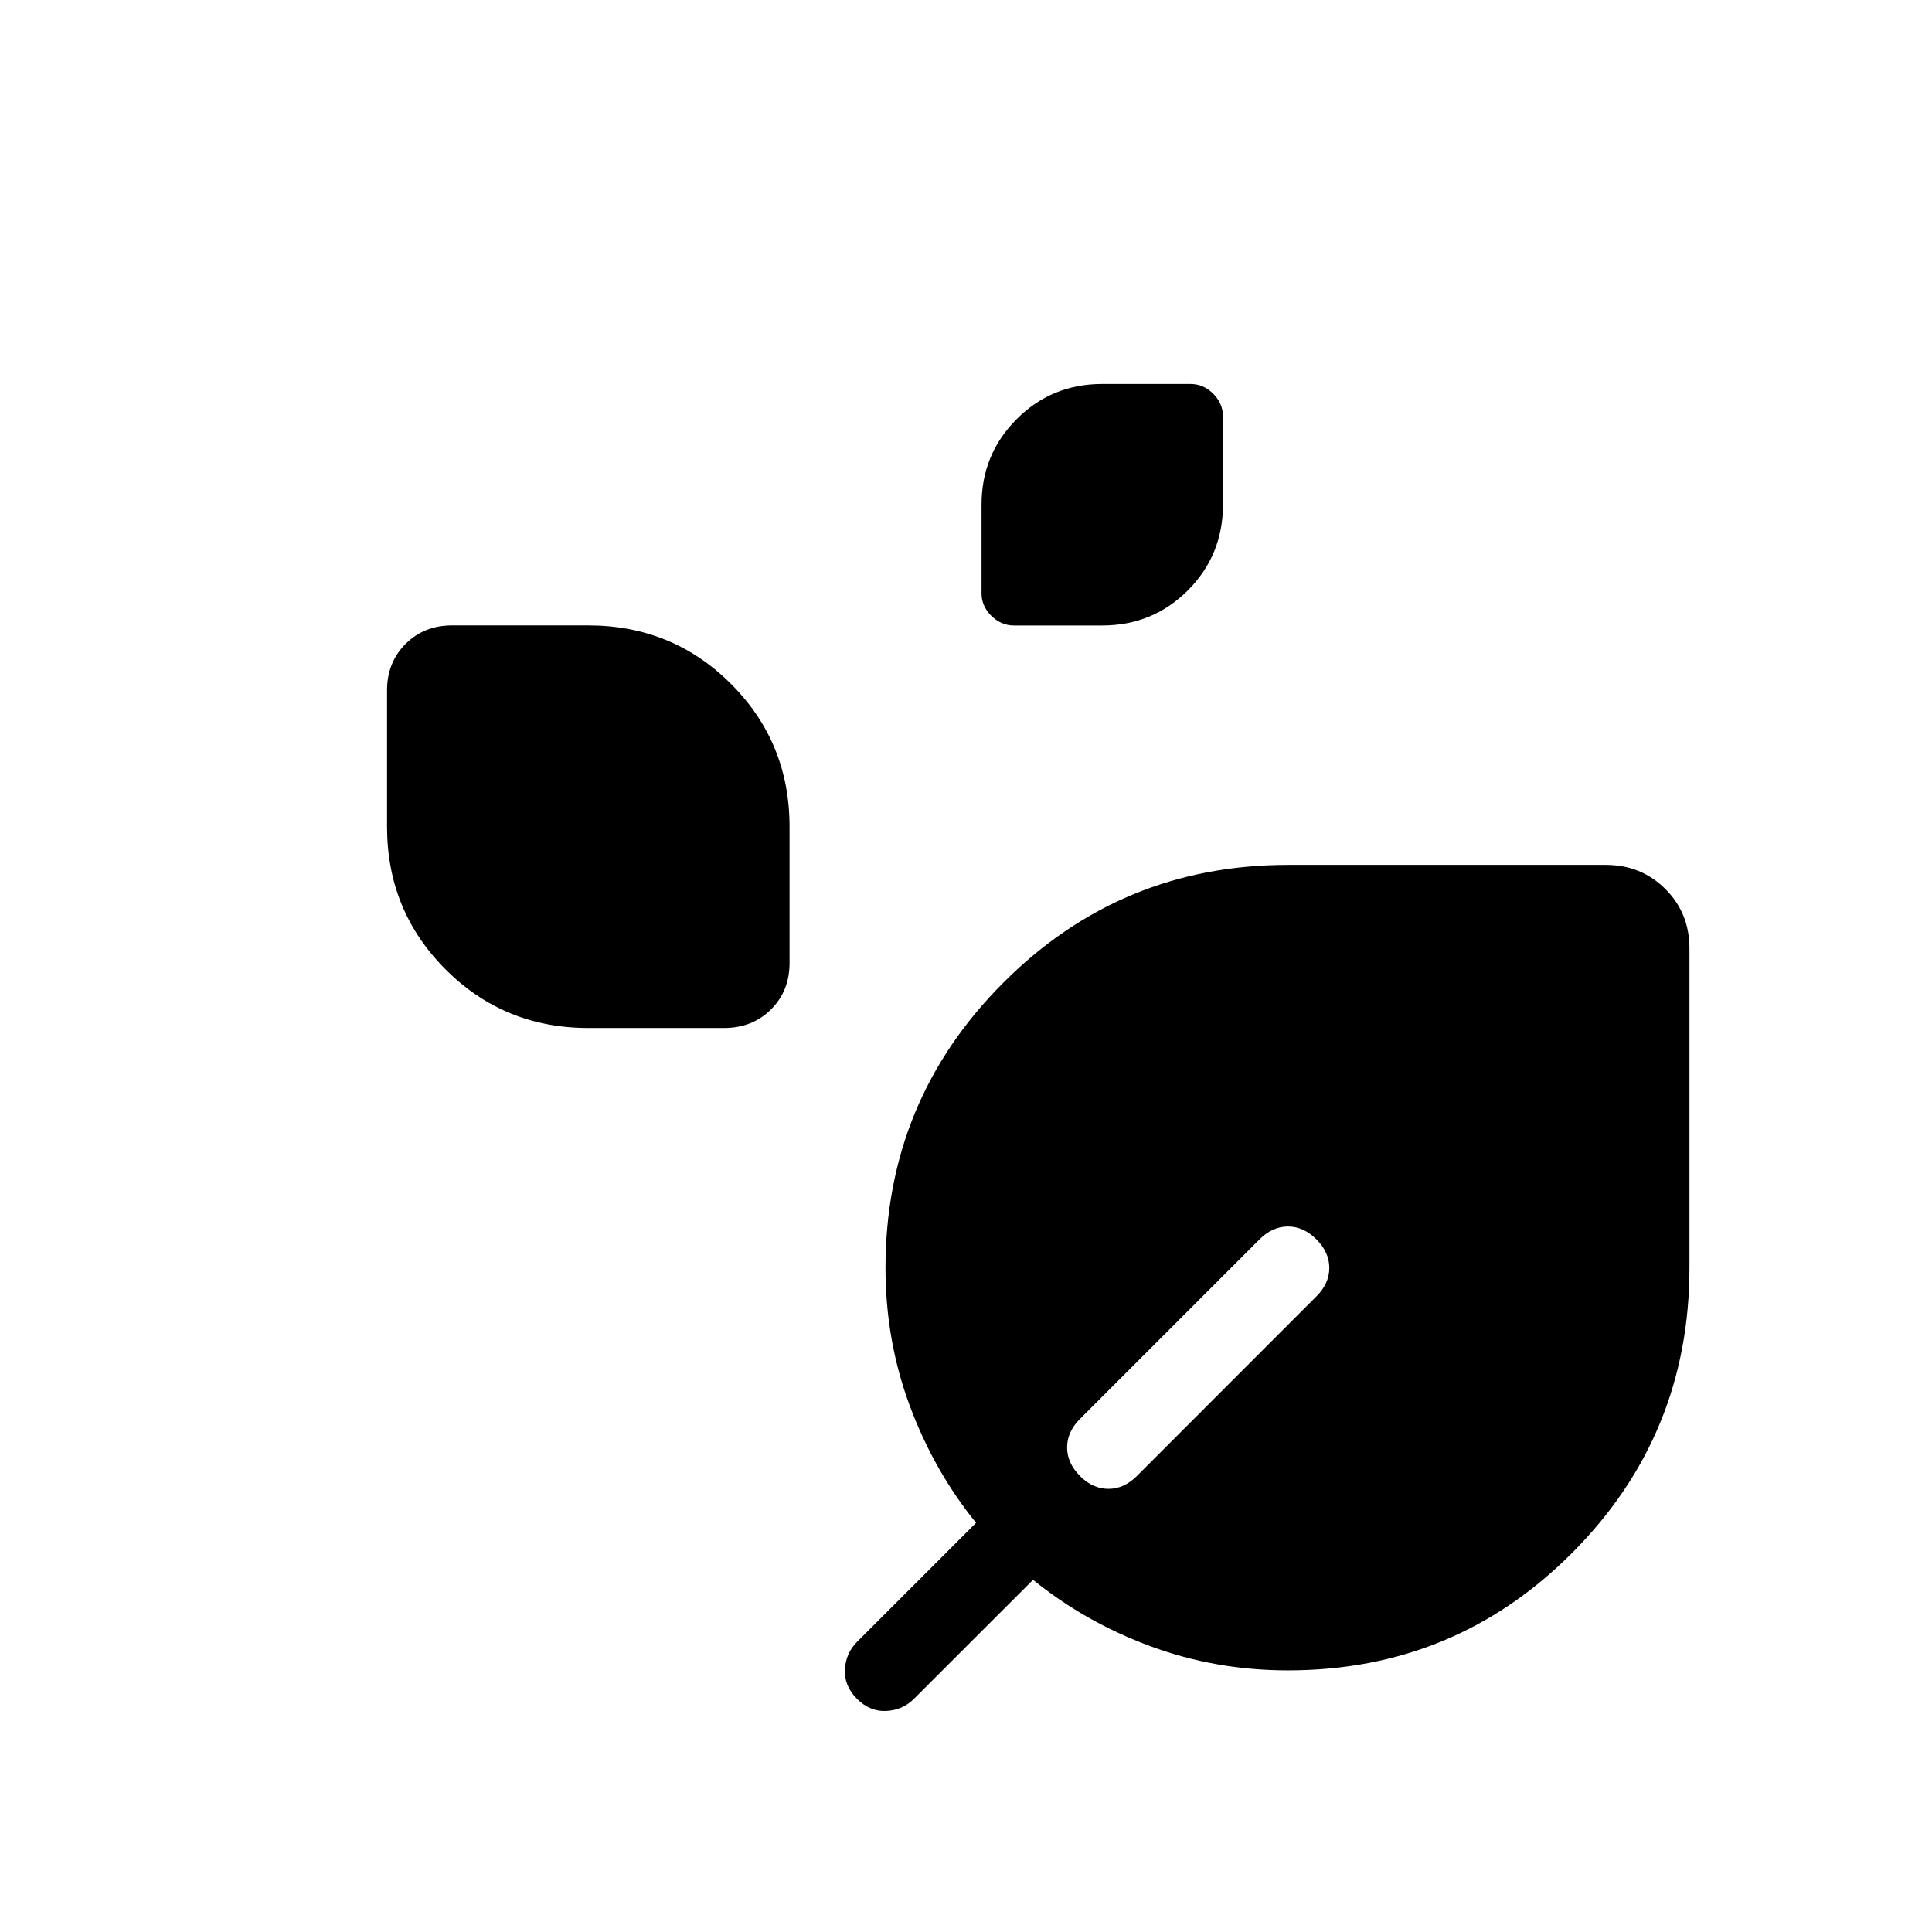 <svg xmlns="http://www.w3.org/2000/svg" width="1em" height="1em" viewBox="0 0 24 24"><path fill="currentColor" d="M12.596 7.77q-.161 0-.283-.122t-.12-.283V6.27q0-.627.436-1.063q.436-.437 1.063-.437h1.096q.162 0 .283.121q.121.122.121.283V6.27q0 .627-.436 1.064q-.437.436-1.064.436zm-5.288 5q-1.046 0-1.773-.728q-.727-.727-.727-1.773V8.577q0-.348.23-.578q.23-.23.577-.23h1.693q1.046 0 1.773.727q.727.727.727 1.773v1.693q0 .348-.23.577T9 12.77zM16 20.75q-.898 0-1.709-.3t-1.458-.825l-1.48 1.479q-.14.14-.343.15q-.204.01-.364-.15t-.15-.364q.01-.203.15-.344l1.479-1.479q-.525-.648-.825-1.458T11 15.75q0-2.077 1.462-3.541q1.461-1.465 3.538-1.465h3.948q.44 0 .74.3q.299.298.299.739v3.967q0 2.077-1.455 3.538Q18.077 20.75 16 20.75m-2.585-2.415q.16.16.354.16q.194 0 .354-.16l2.23-2.231q.16-.16.16-.354t-.16-.354q-.159-.16-.353-.16t-.354.16l-2.23 2.23q-.16.16-.16.355q0 .194.16.354"/></svg>
